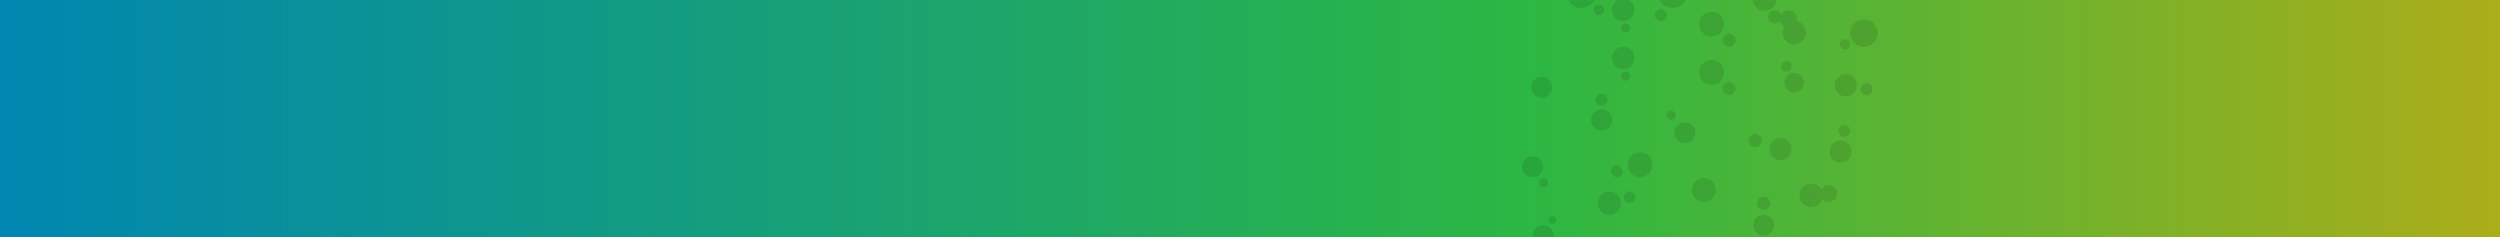 <?xml version="1.0" encoding="UTF-8"?>
<svg width="1920px" height="182px" viewBox="0 0 1920 182" version="1.1" xmlns="http://www.w3.org/2000/svg" xmlns:xlink="http://www.w3.org/1999/xlink">
    <!-- Generator: sketchtool 44.1 (41455) - http://www.bohemiancoding.com/sketch -->
    <title>6D1D0849-2EFA-45BB-A95F-E139D0E78A00</title>
    <desc>Created with sketchtool.</desc>
    <defs>
        <linearGradient x1="123.551%" y1="50%" x2="0%" y2="50%" id="linearGradient-1">
            <stop stop-color="#FCA700" offset="0%"></stop>
            <stop stop-color="#2DB742" offset="50.056%"></stop>
            <stop stop-color="#0086B2" offset="100%"></stop>
        </linearGradient>
        <rect id="path-2" x="0" y="0" width="1923" height="182"></rect>
    </defs>
    <g id="Page-1" stroke="none" stroke-width="1" fill="none" fill-rule="evenodd">
        <g id="Fonio---index" transform="translate(0, -1126)">
            <g id="Group-61" transform="translate(-3, 1104)">
                <g id="Group-8-Copy" transform="translate(0, 22)">
                    <g id="Group-7">
                        <mask id="mask-3" fill="white">
                            <use xlink:href="#path-2"></use>
                        </mask>
                        <use id="Mask" fill="url(#linearGradient-1)" xlink:href="#path-2"></use>
                        <g opacity="0.1" style="mix-blend-mode: multiply;" mask="url(#mask-3)">
                            <g transform="translate(1113, -52)">
                                <ellipse id="Oval-3" fill="#000000" cx="125.96" cy="207.974" rx="8.96" ry="8.974"></ellipse>
                                <ellipse id="Oval-3-Copy-39" fill="#000000" cx="141.5" cy="203.467" rx="4.5" ry="4.507"></ellipse>
                                <ellipse id="Oval-3-Copy" fill="#000000" cx="184.035" cy="154.048" rx="8.035" ry="8.048"></ellipse>
                                <ellipse id="Oval-3-Copy-33" fill="#000000" cx="173.5" cy="140.59" rx="3.5" ry="3.506"></ellipse>
                                <ellipse id="Oval-3-Copy-32" fill="#000000" cx="149.538" cy="178.553" rx="9.538" ry="9.553"></ellipse>
                                <ellipse id="Oval-3-Copy-40" fill="#000000" cx="131.709" cy="183.553" rx="4.546" ry="4.553"></ellipse>
                                <ellipse id="Oval-3-Copy-2" fill="#000000" cx="198.544" cy="197.853" rx="9.132" ry="9.147"></ellipse>
                                <ellipse id="Oval-3-Copy-3" fill="#000000" cx="120.106" cy="144.118" rx="8.106" ry="8.118"></ellipse>
                                <ellipse id="Oval-3-Copy-34" fill="#000000" cx="120.106" cy="128.618" rx="4.611" ry="4.618"></ellipse>
                                <ellipse id="Oval-3-Copy-4" fill="#000000" cx="204.538" cy="107.553" rx="9.538" ry="9.553"></ellipse>
                                <ellipse id="Oval-3-Copy-43" fill="#000000" cx="204.538" cy="70.538" rx="9.538" ry="9.553"></ellipse>
                                <ellipse id="Oval-3-Copy-25" fill="#000000" cx="218" cy="120.008" rx="5" ry="5.008"></ellipse>
                                <ellipse id="Oval-3-Copy-44" fill="#000000" cx="218" cy="82.992" rx="5" ry="5.008"></ellipse>
                                <ellipse id="Oval-3-Copy-5" fill="#000000" cx="136.619" cy="96.633" rx="8.619" ry="8.633"></ellipse>
                                <ellipse id="Oval-3-Copy-45" fill="#000000" cx="136.619" cy="59.617" rx="8.619" ry="8.633"></ellipse>
                                <ellipse id="Oval-3-Copy-35" fill="#000000" cx="138.5" cy="110.506" rx="3.5" ry="3.506"></ellipse>
                                <ellipse id="Oval-3-Copy-46" fill="#000000" cx="138.5" cy="73.49" rx="3.5" ry="3.506"></ellipse>
                                <ellipse id="Oval-3-Copy-6" fill="#000000" cx="238" cy="160.008" rx="5" ry="5.008"></ellipse>
                                <ellipse id="Oval-3-Copy-30" fill="#000000" cx="257.5" cy="166.513" rx="8.5" ry="8.513"></ellipse>
                                <ellipse id="Oval-3-Copy-19" fill="#000000" cx="294.5" cy="200.51" rx="6.5" ry="6.51"></ellipse>
                                <ellipse id="Oval-3-Copy-29" fill="#000000" cx="281.035" cy="202.057" rx="9.035" ry="9.05"></ellipse>
                                <ellipse id="Oval-3-Copy-7" fill="#000000" cx="245.095" cy="51.109" rx="9.095" ry="9.109"></ellipse>
                                <ellipse id="Oval-3-Copy-36" fill="#000000" cx="253" cy="65.008" rx="5" ry="5.008"></ellipse>
                                <ellipse id="Oval-3-Copy-8" fill="#000000" cx="174.535" cy="46.553" rx="11.535" ry="11.553"></ellipse>
                                <ellipse id="Oval-3-Copy-37" fill="#000000" cx="165.524" cy="63.553" rx="4.546" ry="4.553"></ellipse>
                                <ellipse id="Oval-3-Copy-9" fill="#000000" cx="267.986" cy="115.5" rx="7.488" ry="7.5"></ellipse>
                                <ellipse id="Oval-3-Copy-47" fill="#000000" cx="267.986" cy="76.984" rx="8.986" ry="9"></ellipse>
                                <ellipse id="Oval-3-Copy-26" fill="#000000" cx="261.992" cy="103" rx="3.994" ry="4"></ellipse>
                                <ellipse id="Oval-3-Copy-48" fill="#000000" cx="263.543" cy="66.538" rx="6.543" ry="6.553"></ellipse>
                                <ellipse id="Oval-3-Copy-15" fill="#000000" cx="321.535" cy="77.552" rx="10.535" ry="10.552"></ellipse>
                                <ellipse id="Oval-3-Copy-27" fill="#000000" cx="307.047" cy="86.041" rx="3.953" ry="3.959"></ellipse>
                                <ellipse id="Oval-3-Copy-16" fill="#000000" cx="306.5" cy="152.507" rx="4.5" ry="4.507"></ellipse>
                                <ellipse id="Oval-3-Copy-28" fill="#000000" cx="303.487" cy="168.5" rx="8.487" ry="8.5"></ellipse>
                                <g id="Group-19" stroke-width="1" fill="none" transform="translate(313.5, 117.5) rotate(-270) translate(-313.5, -117.5) translate(305, 103)">
                                    <ellipse id="Oval-3-Copy-49" fill="#000000" cx="11.5" cy="4.507" rx="4.5" ry="4.507"></ellipse>
                                    <ellipse id="Oval-3-Copy-50" fill="#000000" cx="8.487" cy="20.5" rx="8.487" ry="8.5"></ellipse>
                                </g>
                                <ellipse id="Oval-3-Copy-10" fill="#000000" cx="244.535" cy="225" rx="7.987" ry="8"></ellipse>
                                <ellipse id="Oval-3-Copy-31" fill="#000000" cx="244.535" cy="208.053" rx="5.045" ry="5.053"></ellipse>
                                <ellipse id="Oval-3-Copy-14" fill="#000000" cx="67.041" cy="180.053" rx="8.041" ry="8.053"></ellipse>
                                <ellipse id="Oval-3-Copy-41" fill="#000000" cx="75.538" cy="192.5" rx="3.494" ry="3.5"></ellipse>
                                <ellipse id="Oval-3-Copy-21" fill="#000000" cx="75.041" cy="233.053" rx="8.041" ry="8.053"></ellipse>
                                <ellipse id="Oval-3-Copy-42" fill="#000000" cx="82.041" cy="221.053" rx="3" ry="3.005"></ellipse>
                                <ellipse id="Oval-3-Copy-22" fill="#000000" cx="74.03" cy="119.053" rx="8.041" ry="8.053"></ellipse>
                                <ellipse id="Oval-3-Copy-24" fill="#000000" cx="104.535" cy="46.553" rx="11.535" ry="11.553"></ellipse>
                                <ellipse id="Oval-3-Copy-38" fill="#000000" cx="118" cy="59.461" rx="4" ry="4.006"></ellipse>
                            </g>
                        </g>
                    </g>
                </g>
            </g>
        </g>
    </g>
</svg>